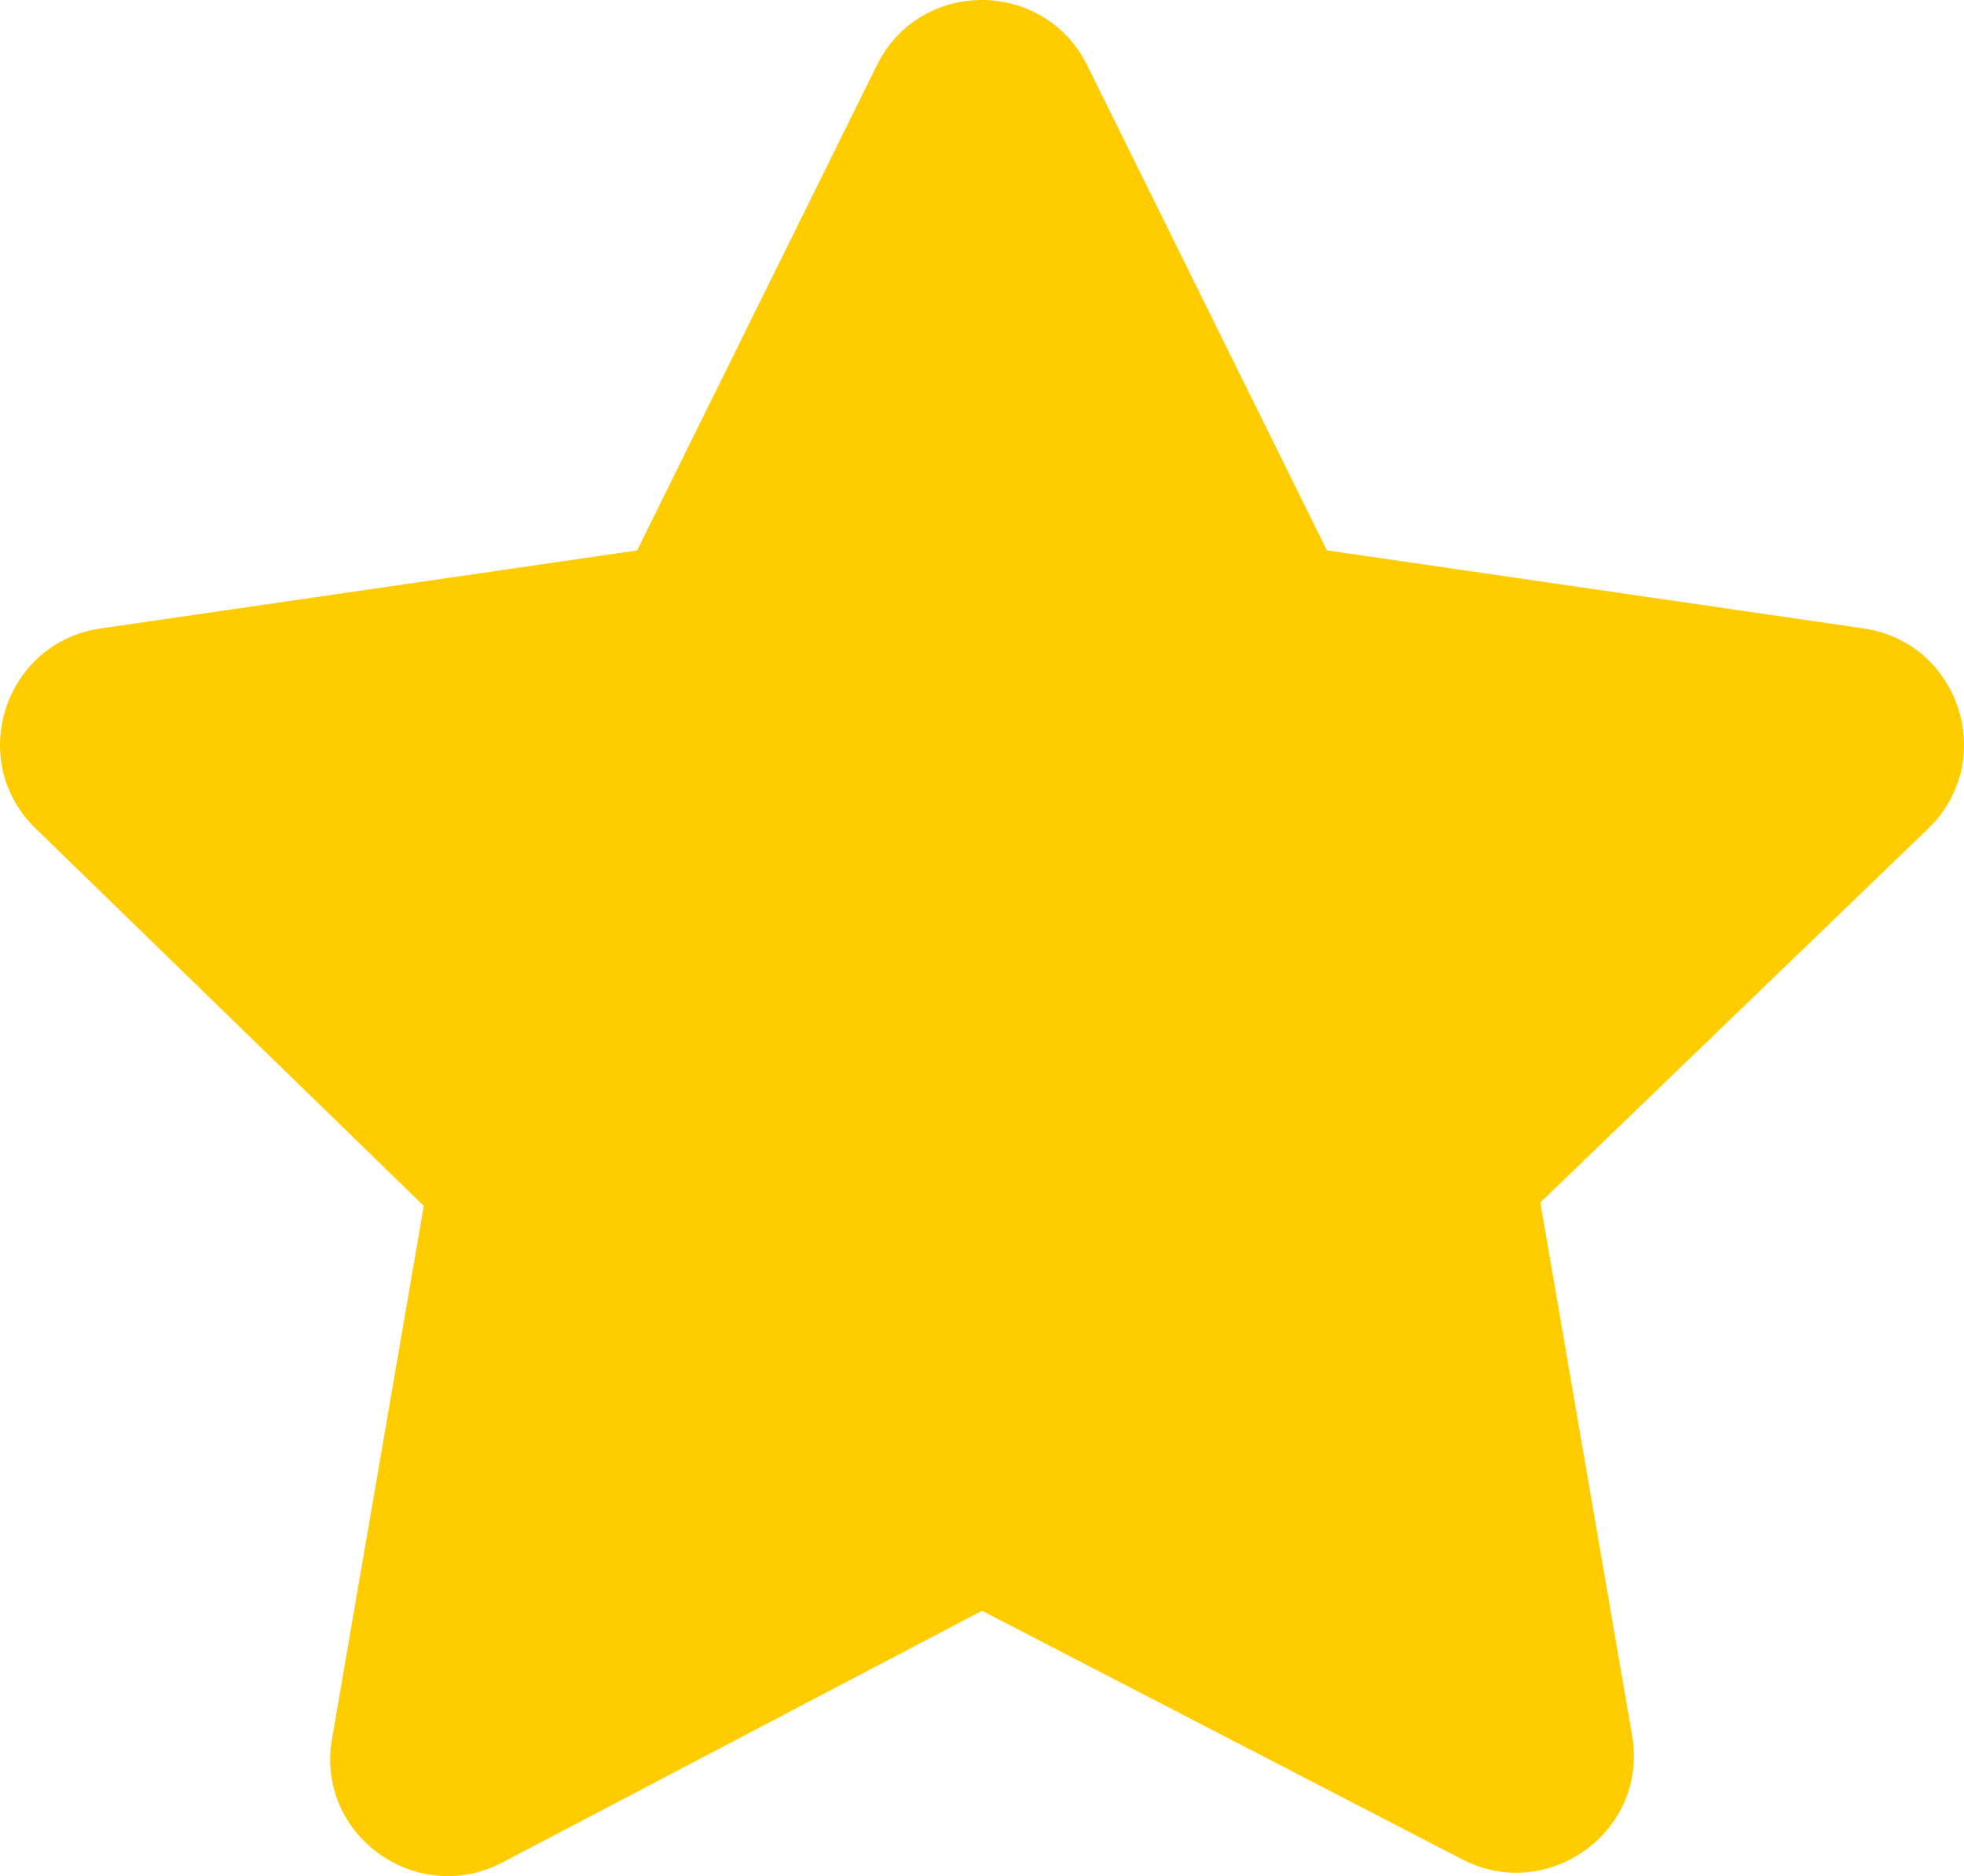 <svg width="536" height="512" viewBox="0 0 536 512" fill="none" xmlns="http://www.w3.org/2000/svg">
<path d="M296.7 17.8L362.13 150.2L508.53 171.49C534.8 175.286 545.32 207.58 526.28 226.08L420.38 328.18L445.43 473.68C449.938 499.99 422.2 519.58 398.94 507.38L268 439.6L137.1 508.3C113.8 520.5 86.1 500.9 90.6 474.6L115.65 329.1L9.72 226.1C-9.31 207.6 1.204 175.31 27.47 171.51L173.87 150.22L239.3 17.82C251.1 -6.083 285 -5.786 296.7 17.8Z" fill="#FFCC00"/>
</svg>
